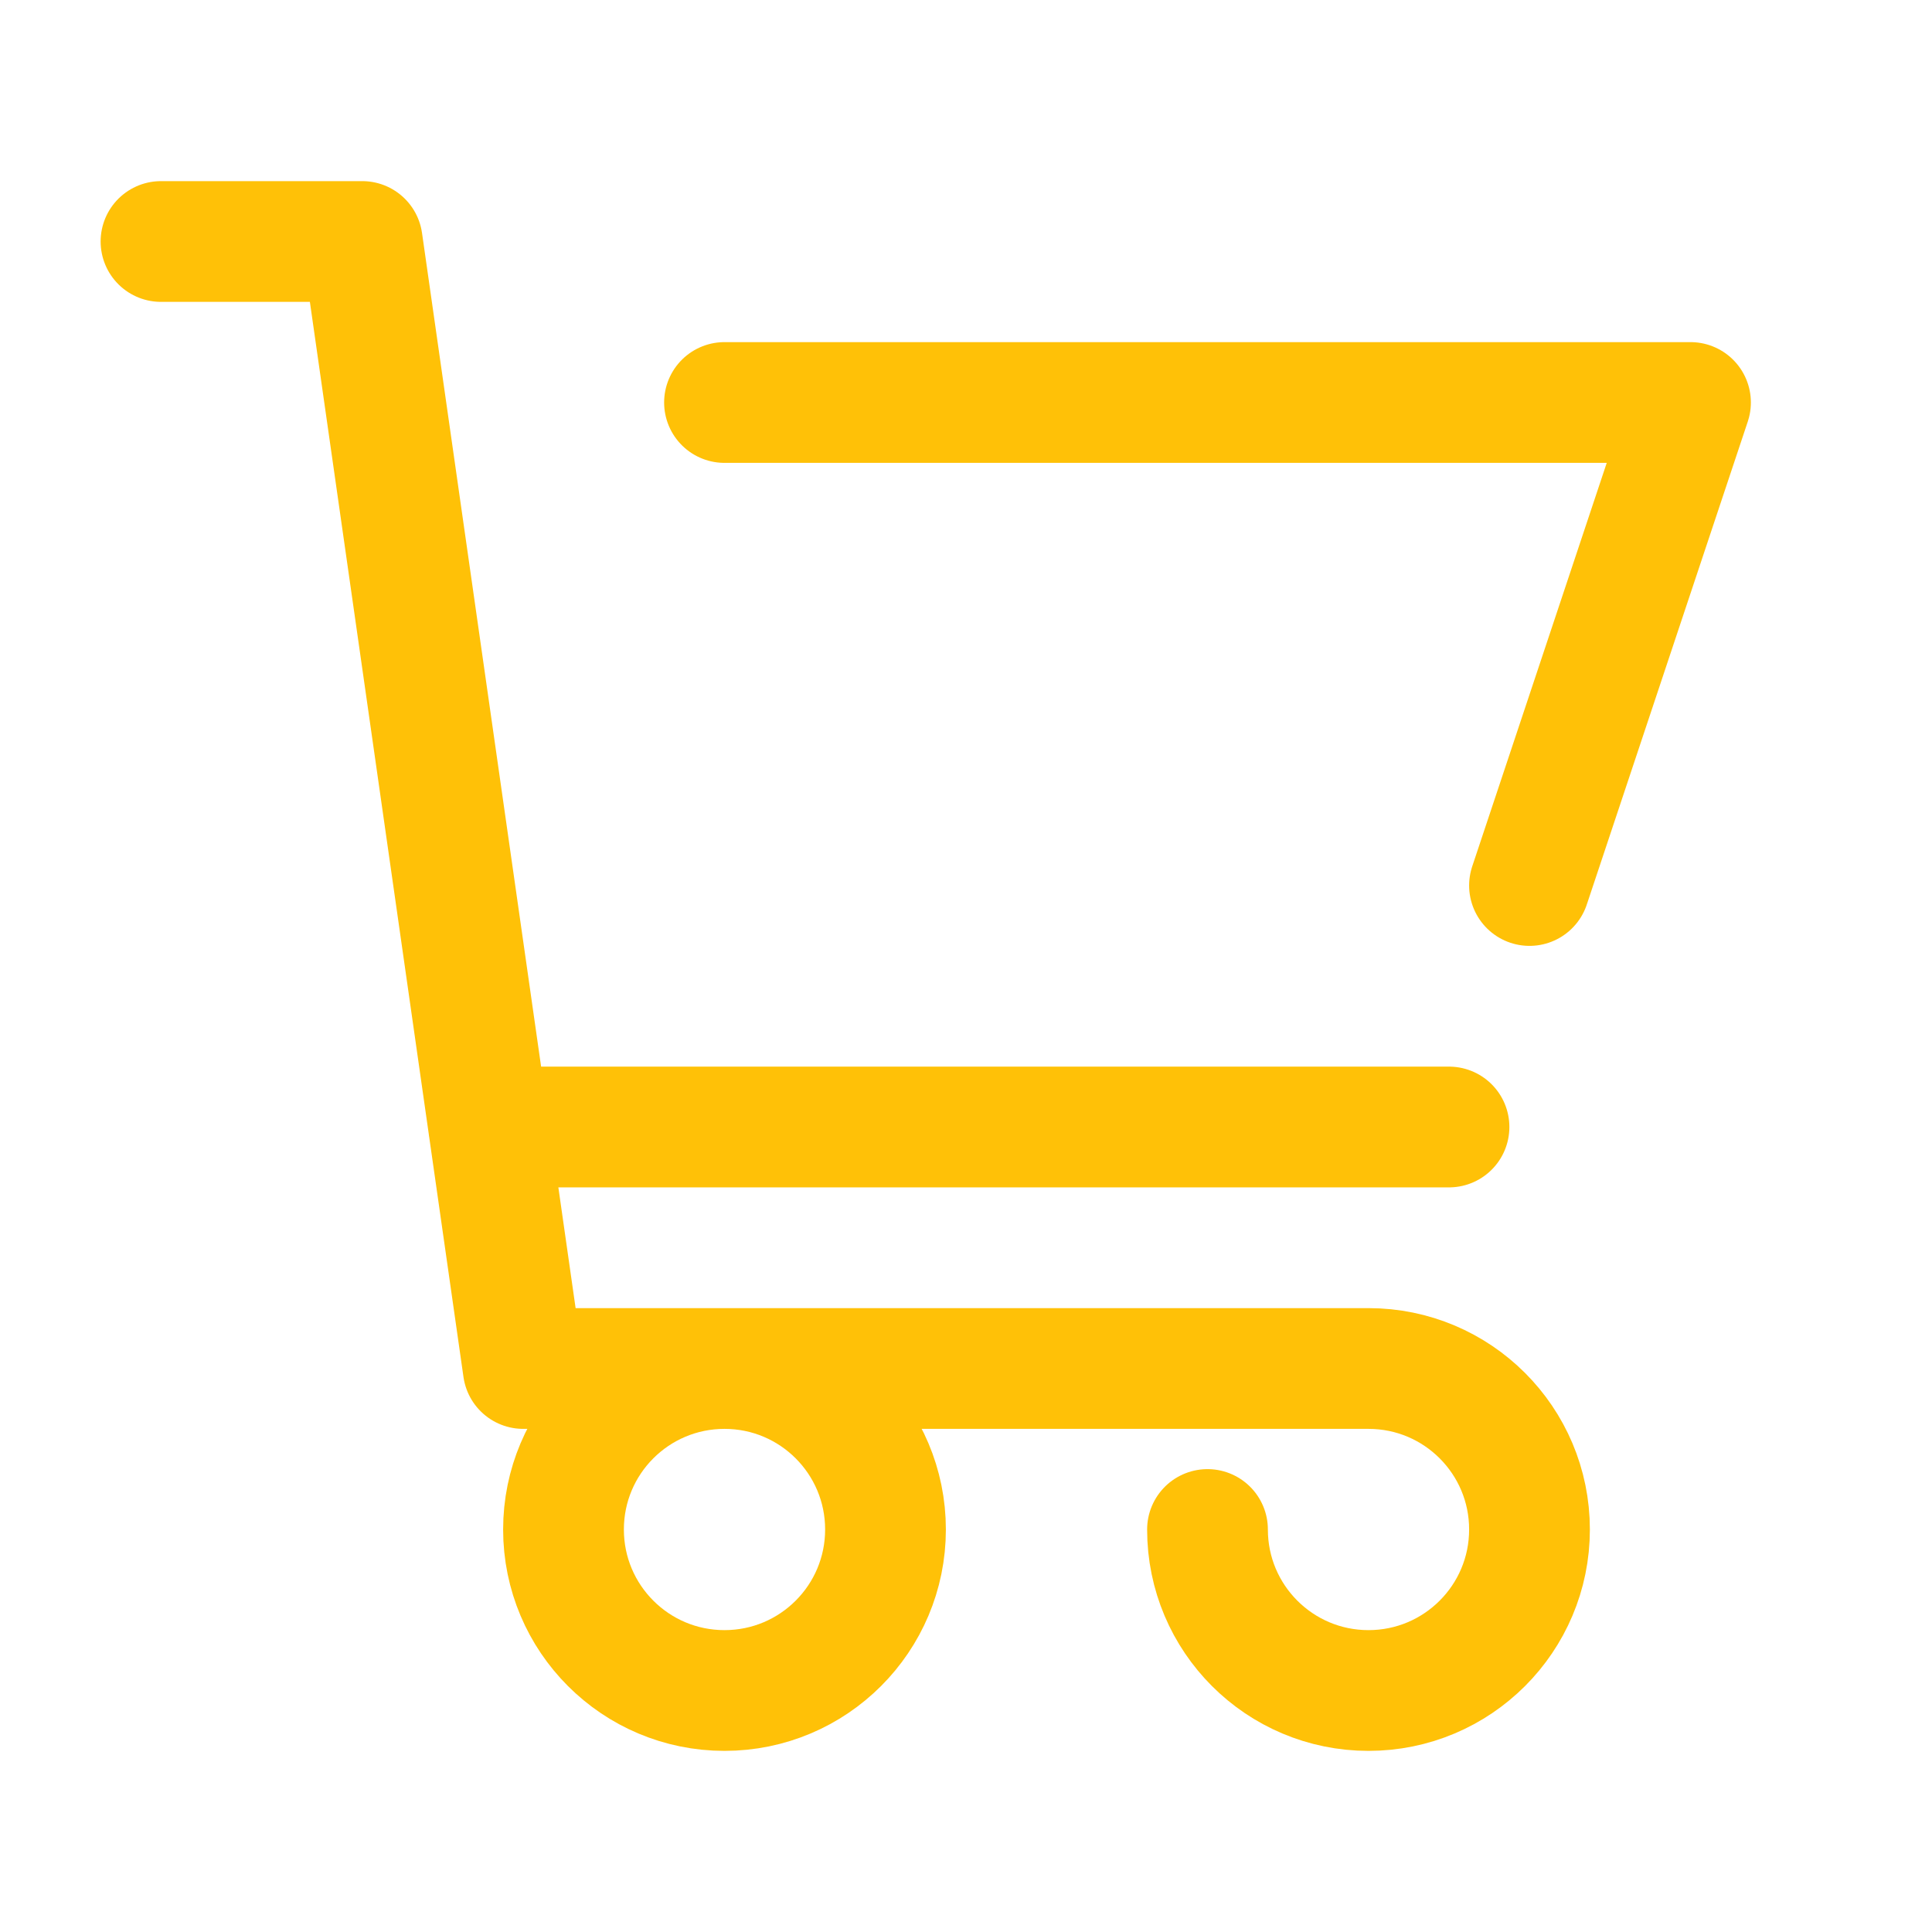 <svg width="27px" height="27px" viewBox="0 0 24 24" fill="none" xmlns="http://www.w3.org/2000/svg" stroke="#000000"><g id="SVGRepo_bgCarrier" stroke-width="0"></g><g id="SVGRepo_tracerCarrier" stroke-linecap="round" stroke-linejoin="round"></g><g id="SVGRepo_iconCarrier"> <path d="M2 3H4.5L6.5 17H17C18.105 17 19 17.895 19 19C19 20.105 18.105 21 17 21C15.895 21 15 20.105 15 19M9 5H21L19 11M18 14H6.071M11 19C11 20.105 10.105 21 9 21C7.895 21 7 20.105 7 19C7 17.895 7.895 17 9 17C10.105 17 11 17.895 11 19Z" stroke="#ffc107" stroke-width="1.5" stroke-linecap="round" stroke-linejoin="round"></path> </g></svg>